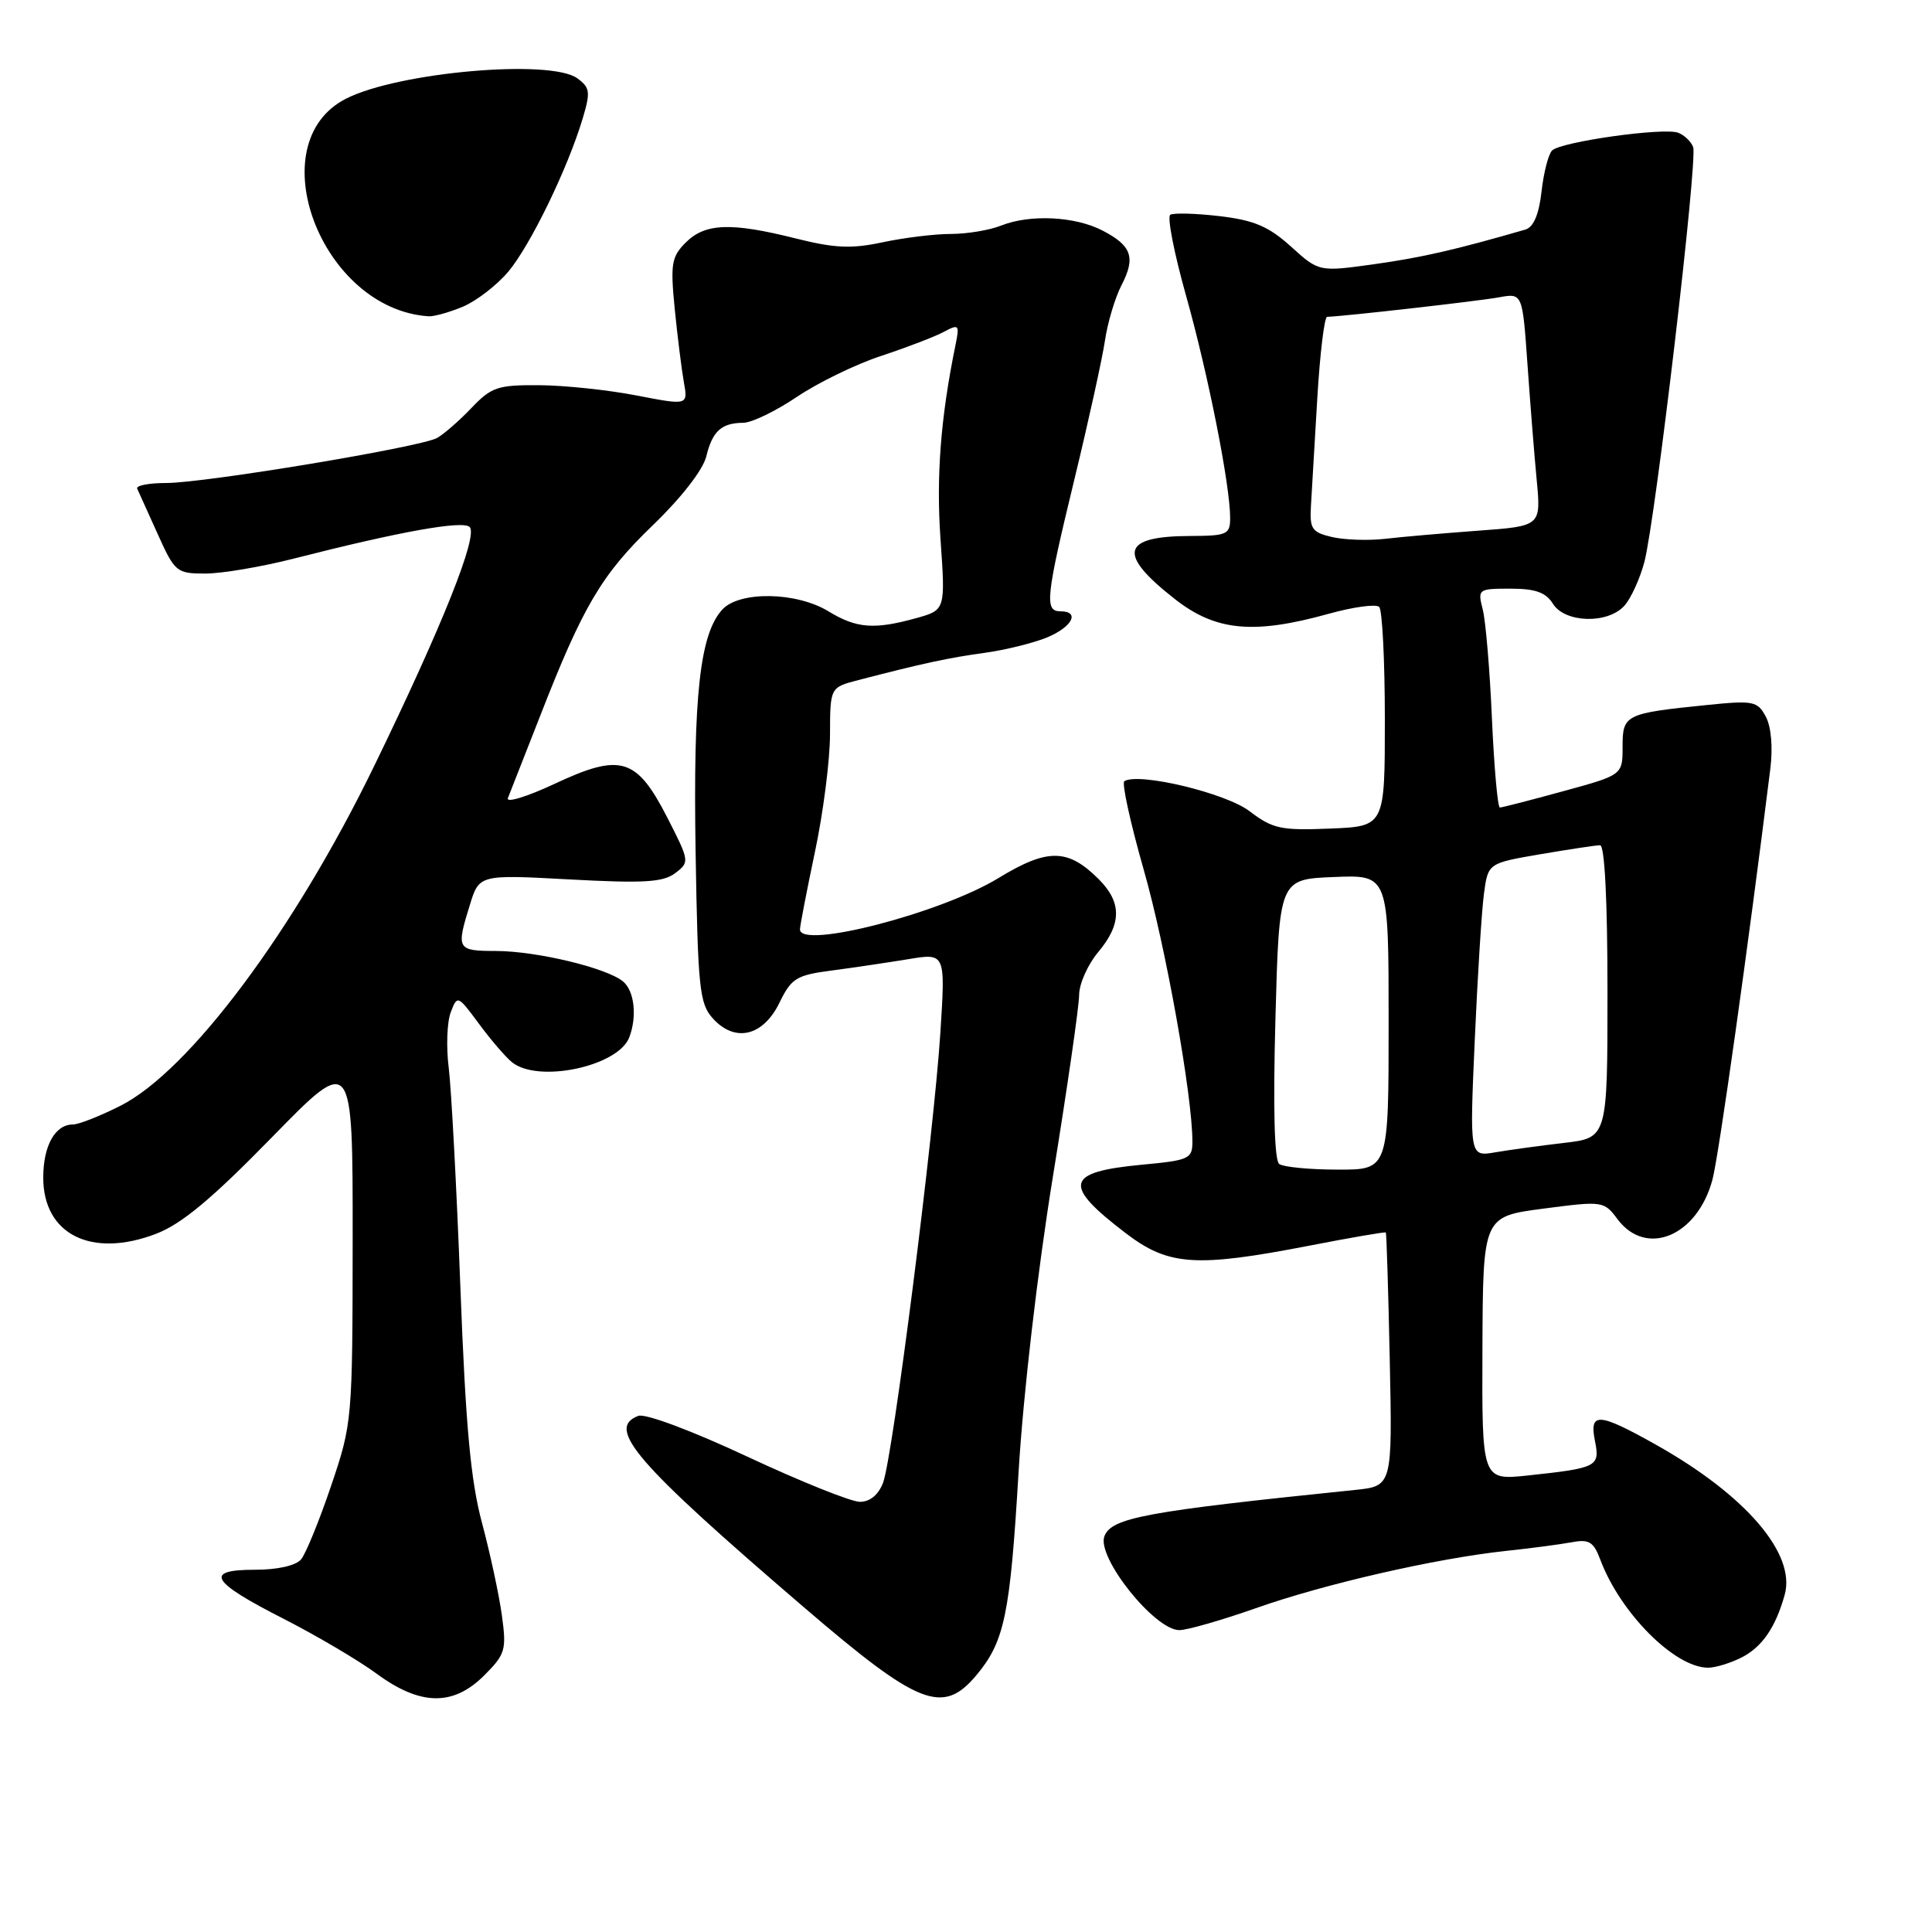 <?xml version="1.0" encoding="UTF-8" standalone="no"?>
<!DOCTYPE svg PUBLIC "-//W3C//DTD SVG 1.1//EN" "http://www.w3.org/Graphics/SVG/1.1/DTD/svg11.dtd" >
<svg xmlns="http://www.w3.org/2000/svg" xmlns:xlink="http://www.w3.org/1999/xlink" version="1.1" viewBox="0 0 256 256">
 <g >
 <path fill="currentColor"
d=" M 64.17 221.99 C 66.97 219.19 67.13 218.62 66.50 214.03 C 66.13 211.32 64.94 205.81 63.87 201.80 C 62.36 196.18 61.70 188.97 61.00 170.50 C 60.50 157.30 59.80 144.25 59.46 141.50 C 59.11 138.75 59.23 135.44 59.72 134.15 C 60.60 131.84 60.65 131.85 63.46 135.65 C 65.02 137.77 66.99 140.06 67.84 140.75 C 71.31 143.56 81.90 141.31 83.38 137.46 C 84.44 134.69 84.06 131.30 82.56 130.05 C 80.39 128.25 71.13 126.03 65.75 126.01 C 60.54 126.00 60.43 125.81 62.25 119.93 C 63.50 115.88 63.50 115.88 75.50 116.53 C 85.29 117.06 87.86 116.91 89.46 115.70 C 91.39 114.24 91.38 114.12 88.44 108.37 C 84.35 100.38 82.27 99.75 73.51 103.85 C 69.82 105.58 67.02 106.43 67.30 105.75 C 67.58 105.06 69.48 100.22 71.52 95.00 C 77.24 80.31 79.70 76.14 86.52 69.58 C 90.26 65.98 93.14 62.27 93.58 60.50 C 94.40 57.12 95.59 56.04 98.51 56.02 C 99.62 56.01 102.82 54.46 105.62 52.57 C 108.42 50.69 113.43 48.25 116.76 47.16 C 120.09 46.06 123.80 44.64 125.01 44.00 C 127.06 42.90 127.16 43.00 126.62 45.66 C 124.64 55.30 124.04 63.11 124.62 71.42 C 125.28 80.83 125.28 80.83 121.39 81.91 C 115.83 83.45 113.49 83.27 109.77 81.00 C 105.52 78.41 97.95 78.29 95.69 80.79 C 92.73 84.06 91.84 92.20 92.17 112.86 C 92.47 130.95 92.68 132.99 94.45 134.94 C 97.38 138.19 101.10 137.32 103.27 132.89 C 104.87 129.60 105.52 129.21 110.27 128.59 C 113.15 128.21 117.70 127.53 120.39 127.09 C 125.28 126.28 125.28 126.28 124.60 136.89 C 123.74 150.32 118.29 193.11 117.01 196.47 C 116.40 198.07 115.28 199.00 113.94 199.00 C 112.78 199.00 106.06 196.30 99.00 193.00 C 91.69 189.58 85.49 187.26 84.58 187.61 C 80.26 189.26 84.18 193.80 106.53 212.98 C 121.70 226.00 124.91 227.27 129.33 222.03 C 133.11 217.53 133.84 214.04 134.97 195.00 C 135.58 184.83 137.47 168.50 139.50 156.00 C 141.42 144.18 142.99 133.30 142.99 131.83 C 143.00 130.36 144.13 127.82 145.50 126.18 C 148.64 122.45 148.67 119.58 145.59 116.50 C 141.50 112.41 138.81 112.38 132.30 116.35 C 124.68 121.00 106.00 125.83 106.00 123.15 C 106.00 122.69 106.89 118.07 107.98 112.90 C 109.08 107.73 109.98 100.70 109.98 97.29 C 110.00 91.08 110.00 91.08 113.75 90.11 C 122.29 87.89 125.75 87.15 130.50 86.50 C 133.25 86.12 136.96 85.20 138.75 84.46 C 142.10 83.06 143.15 81.00 140.50 81.00 C 138.38 81.00 138.57 79.15 142.38 63.45 C 144.24 55.78 146.05 47.54 146.41 45.15 C 146.76 42.75 147.75 39.45 148.60 37.80 C 150.51 34.12 149.96 32.55 146.09 30.55 C 142.45 28.66 136.51 28.37 132.68 29.88 C 131.14 30.50 128.12 31.00 125.98 31.00 C 123.85 31.00 119.79 31.50 116.97 32.10 C 112.82 32.99 110.61 32.89 105.46 31.60 C 96.87 29.44 93.43 29.57 90.87 32.13 C 88.98 34.02 88.82 34.96 89.40 40.88 C 89.76 44.52 90.31 48.90 90.61 50.61 C 91.17 53.72 91.17 53.72 84.33 52.40 C 80.58 51.67 74.77 51.06 71.44 51.04 C 65.94 51.00 65.10 51.29 62.44 54.09 C 60.82 55.78 58.78 57.56 57.90 58.04 C 55.66 59.26 27.12 64.00 22.03 64.00 C 19.72 64.00 17.99 64.34 18.18 64.75 C 18.37 65.16 19.59 67.86 20.89 70.75 C 23.16 75.80 23.40 76.00 27.21 76.00 C 29.38 76.00 34.65 75.11 38.92 74.02 C 52.93 70.44 61.33 68.93 62.23 69.83 C 63.38 70.98 58.63 82.88 49.58 101.50 C 38.99 123.29 25.11 141.89 15.96 146.52 C 13.27 147.88 10.43 149.00 9.66 149.00 C 7.30 149.00 5.73 151.82 5.73 156.04 C 5.73 163.57 12.11 166.76 20.67 163.49 C 24.06 162.19 28.03 158.89 36.00 150.73 C 46.74 139.73 46.74 139.73 46.73 164.11 C 46.71 188.21 46.68 188.58 43.88 196.86 C 42.32 201.47 40.53 205.86 39.90 206.62 C 39.21 207.45 36.79 208.00 33.79 208.00 C 26.97 208.00 27.88 209.56 37.58 214.50 C 41.93 216.72 47.48 219.99 49.90 221.77 C 55.71 226.04 60.05 226.11 64.17 221.99 Z  M 230.84 219.59 C 233.52 218.19 235.28 215.62 236.48 211.32 C 238.00 205.89 231.32 198.11 219.40 191.42 C 211.79 187.15 210.57 187.08 211.34 190.94 C 212.02 194.34 211.67 194.52 202.43 195.51 C 196.36 196.15 196.36 196.15 196.43 178.68 C 196.50 161.20 196.50 161.20 204.50 160.15 C 212.38 159.12 212.53 159.14 214.33 161.55 C 218.14 166.63 224.91 163.80 226.91 156.30 C 227.74 153.21 231.64 125.49 234.58 101.84 C 234.93 99.04 234.69 96.29 233.98 94.96 C 232.88 92.90 232.33 92.79 226.15 93.42 C 215.33 94.52 215.00 94.69 215.00 98.95 C 215.00 102.69 215.00 102.69 207.13 104.84 C 202.80 106.03 199.02 107.00 198.74 107.00 C 198.45 107.00 197.98 101.71 197.69 95.25 C 197.41 88.79 196.86 82.26 196.47 80.75 C 195.78 78.06 195.87 78.00 200.14 78.00 C 203.44 78.00 204.83 78.49 205.77 80.00 C 207.36 82.56 213.06 82.71 215.25 80.25 C 216.11 79.29 217.29 76.70 217.88 74.50 C 219.35 68.97 224.98 21.12 224.35 19.48 C 224.07 18.75 223.18 17.90 222.37 17.59 C 220.47 16.86 206.82 18.78 205.66 19.94 C 205.17 20.43 204.54 22.88 204.26 25.39 C 203.92 28.42 203.20 30.10 202.12 30.42 C 192.90 33.09 188.41 34.12 182.14 35.00 C 174.77 36.03 174.77 36.03 171.06 32.67 C 168.10 30.00 166.18 29.18 161.60 28.64 C 158.45 28.27 155.51 28.19 155.07 28.46 C 154.63 28.73 155.58 33.57 157.17 39.22 C 160.09 49.61 163.00 64.28 163.00 68.63 C 163.00 70.82 162.60 71.00 157.75 71.02 C 148.55 71.04 147.99 73.38 155.74 79.43 C 161.12 83.62 166.12 84.09 176.02 81.34 C 179.31 80.42 182.34 80.01 182.75 80.42 C 183.16 80.83 183.50 87.54 183.50 95.33 C 183.50 109.50 183.50 109.50 176.24 109.79 C 169.71 110.06 168.64 109.82 165.56 107.48 C 162.41 105.08 150.90 102.32 148.98 103.51 C 148.62 103.74 149.77 109.00 151.54 115.21 C 154.47 125.45 158.00 145.19 158.00 151.29 C 158.00 153.55 157.55 153.75 151.32 154.33 C 141.14 155.29 140.74 156.98 149.19 163.42 C 154.84 167.73 158.45 167.97 173.48 165.06 C 178.97 163.99 183.53 163.21 183.63 163.31 C 183.72 163.41 183.96 171.02 184.15 180.21 C 184.50 196.92 184.50 196.92 179.50 197.43 C 151.79 200.27 147.28 201.10 146.34 203.56 C 145.28 206.33 152.99 216.00 156.27 216.00 C 157.31 216.00 161.86 214.69 166.39 213.10 C 175.49 209.88 190.27 206.50 199.50 205.51 C 202.80 205.16 206.74 204.64 208.24 204.36 C 210.56 203.92 211.16 204.29 212.05 206.67 C 214.70 213.73 221.88 220.94 226.30 220.98 C 227.29 220.99 229.33 220.36 230.84 219.59 Z  M 61.33 40.64 C 63.12 39.89 65.83 37.80 67.35 36.00 C 70.27 32.52 75.21 22.36 77.20 15.73 C 78.26 12.19 78.19 11.61 76.50 10.38 C 72.95 7.78 52.74 9.56 45.84 13.08 C 34.24 19.00 42.57 40.96 56.78 41.91 C 57.49 41.96 59.53 41.39 61.33 40.64 Z  M 169.50 154.23 C 168.86 153.77 168.68 146.77 169.00 135.00 C 169.50 116.50 169.50 116.50 176.75 116.21 C 184.00 115.91 184.00 115.91 184.00 135.46 C 184.00 155.00 184.00 155.00 177.25 154.98 C 173.54 154.98 170.05 154.64 169.50 154.23 Z  M 195.41 137.89 C 195.78 129.42 196.33 120.67 196.63 118.44 C 197.17 114.38 197.17 114.38 204.10 113.19 C 207.92 112.54 211.48 112.00 212.02 112.00 C 212.63 112.00 213.00 119.37 213.00 131.38 C 213.00 150.77 213.00 150.77 207.25 151.44 C 204.09 151.81 199.98 152.37 198.12 152.69 C 194.73 153.27 194.73 153.27 195.41 137.89 Z  M 176.50 71.16 C 173.82 70.53 173.52 70.09 173.71 66.98 C 173.82 65.07 174.20 58.66 174.55 52.75 C 174.90 46.84 175.49 41.99 175.85 41.98 C 177.99 41.93 196.02 39.88 198.61 39.40 C 201.73 38.83 201.73 38.83 202.39 48.16 C 202.75 53.30 203.30 60.25 203.62 63.60 C 204.20 69.71 204.20 69.71 195.85 70.32 C 191.26 70.66 185.70 71.14 183.50 71.40 C 181.30 71.65 178.15 71.54 176.50 71.16 Z "/>
</g>
</svg>
